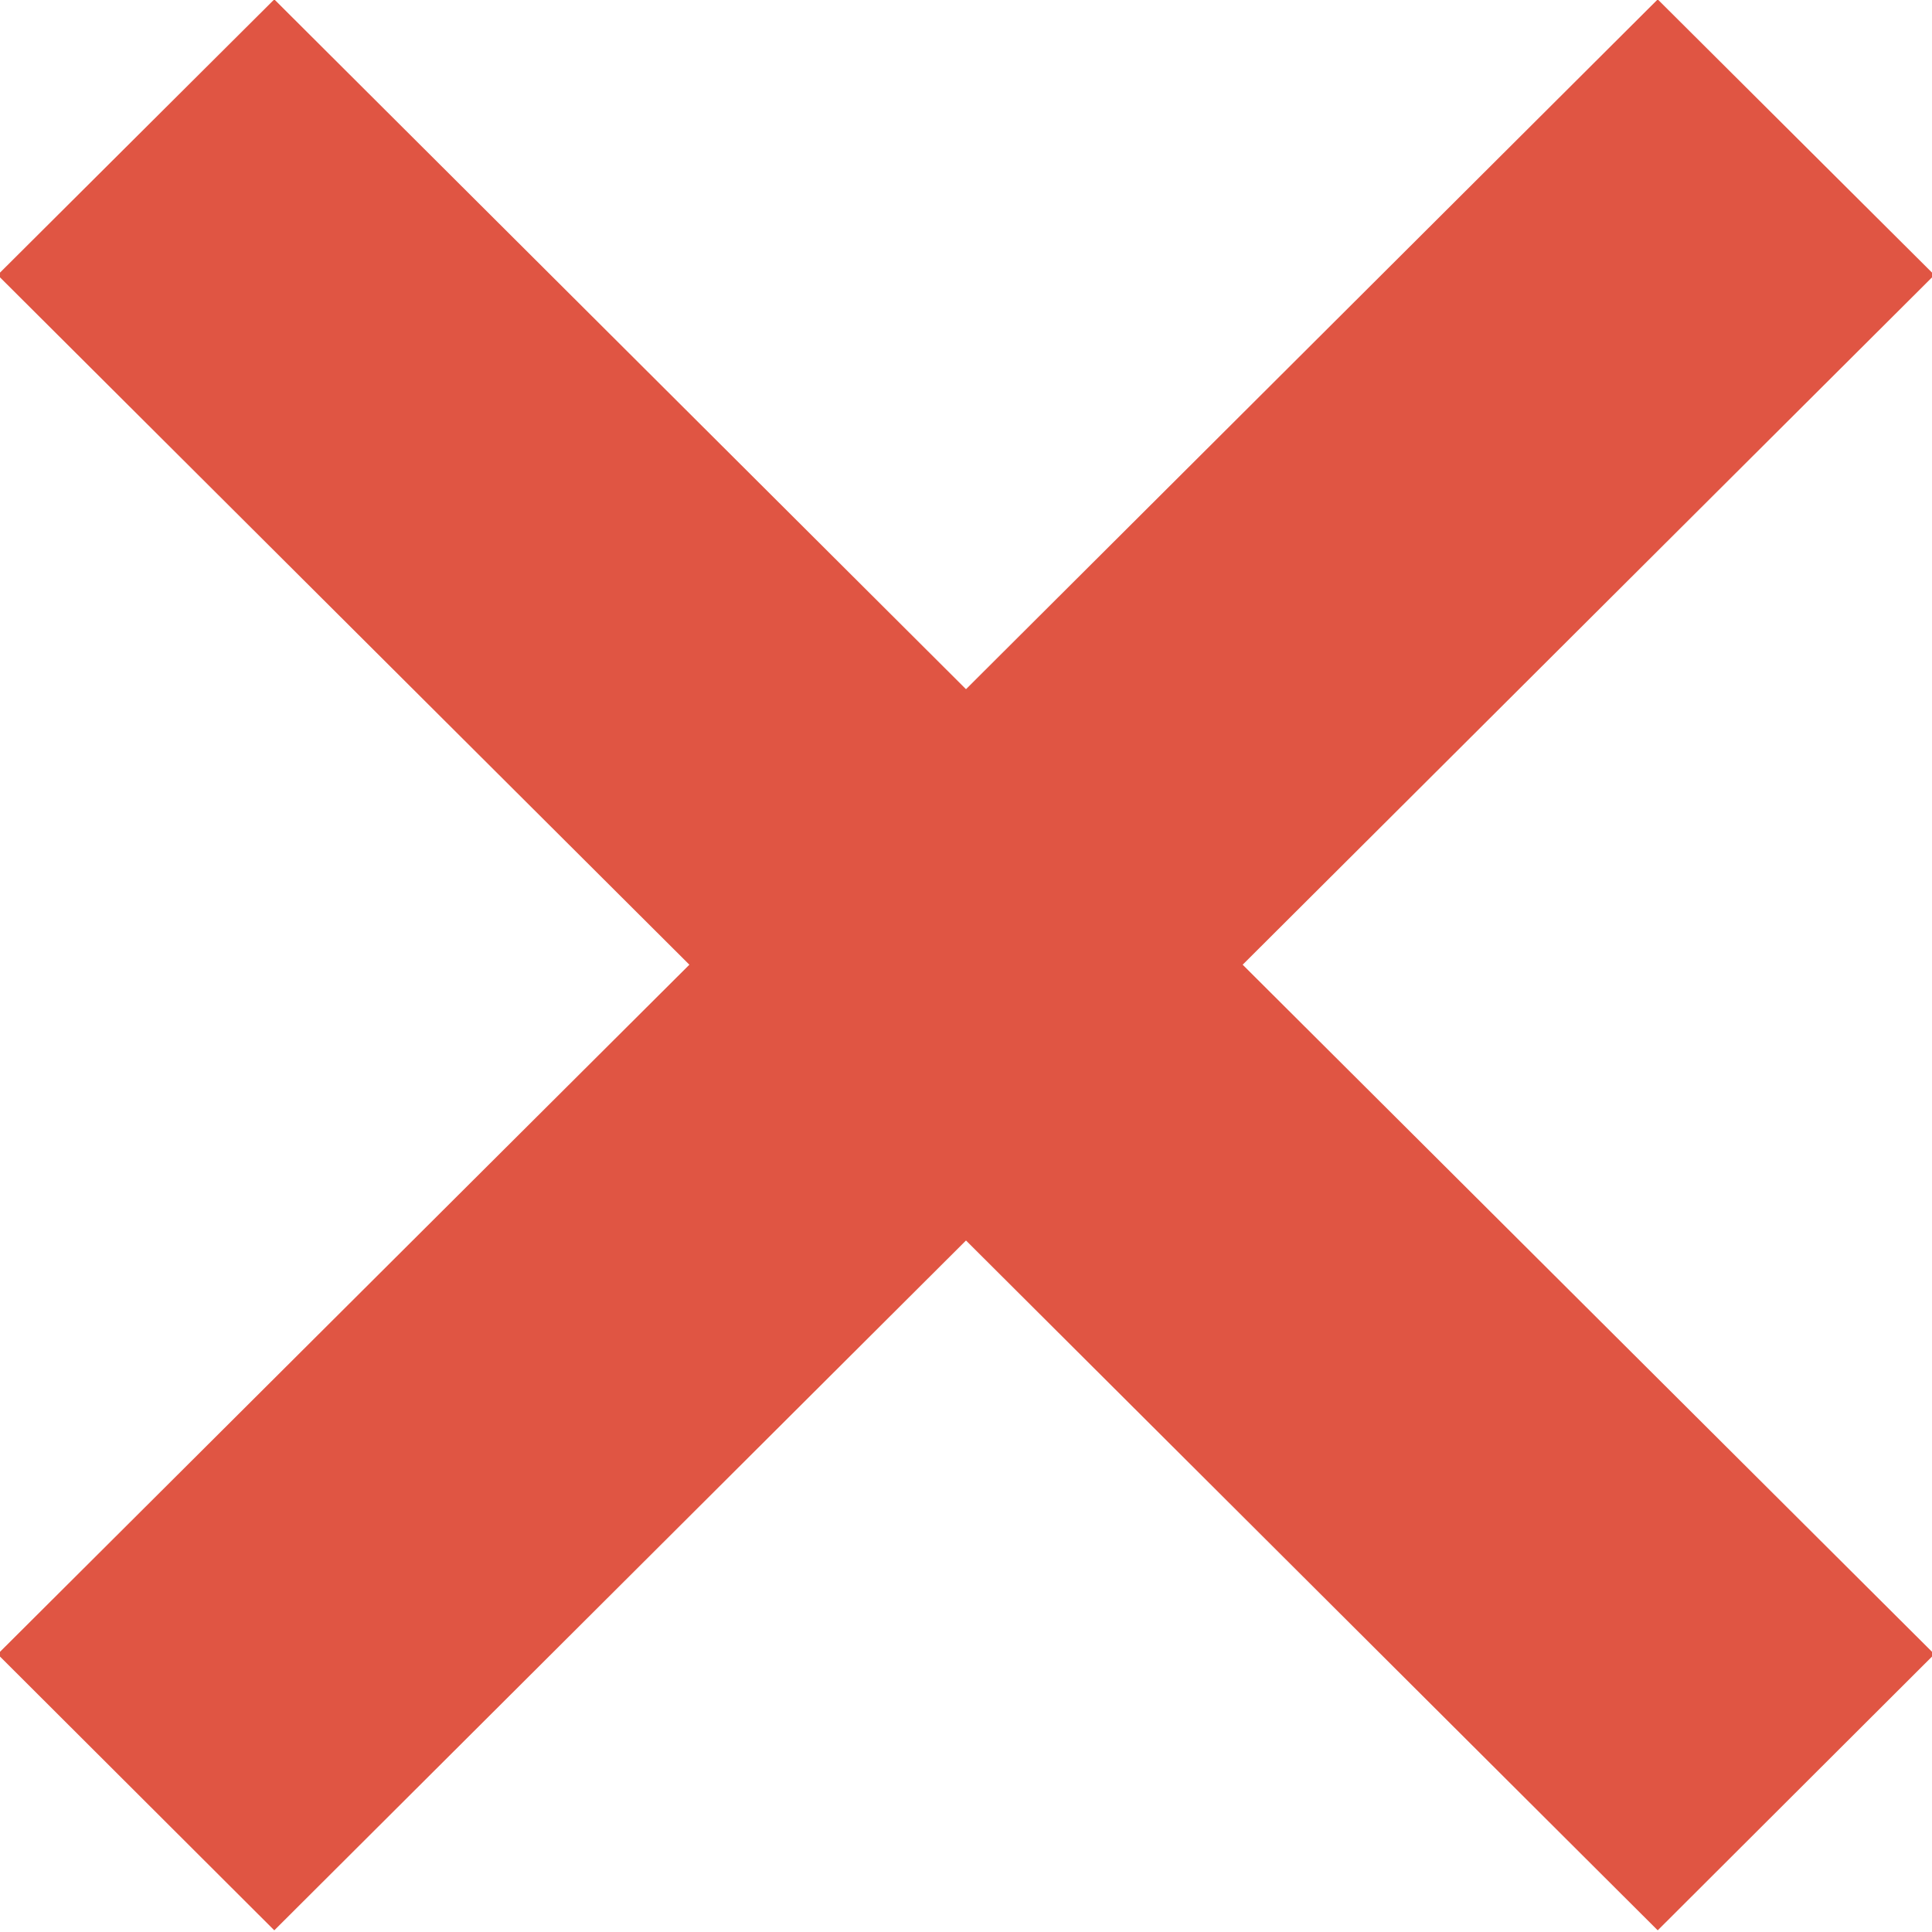 <svg xmlns="http://www.w3.org/2000/svg" width="300" height="300" viewBox="0 0 300 300">
<defs>
    <style>
      .cls-1 {
        fill: #e05543;
        fill-rule: evenodd;
      }
    </style>
  </defs>
  <path class="cls-1" d="M300.374,256.861L257.41,299.74,150,192.624,42.592,299.74-0.369,256.861,107.046,149.8-0.369,42.7,42.592-.095,150,107.016,257.41-.095,300.374,42.7,192.96,149.8Z"/>
</svg>
